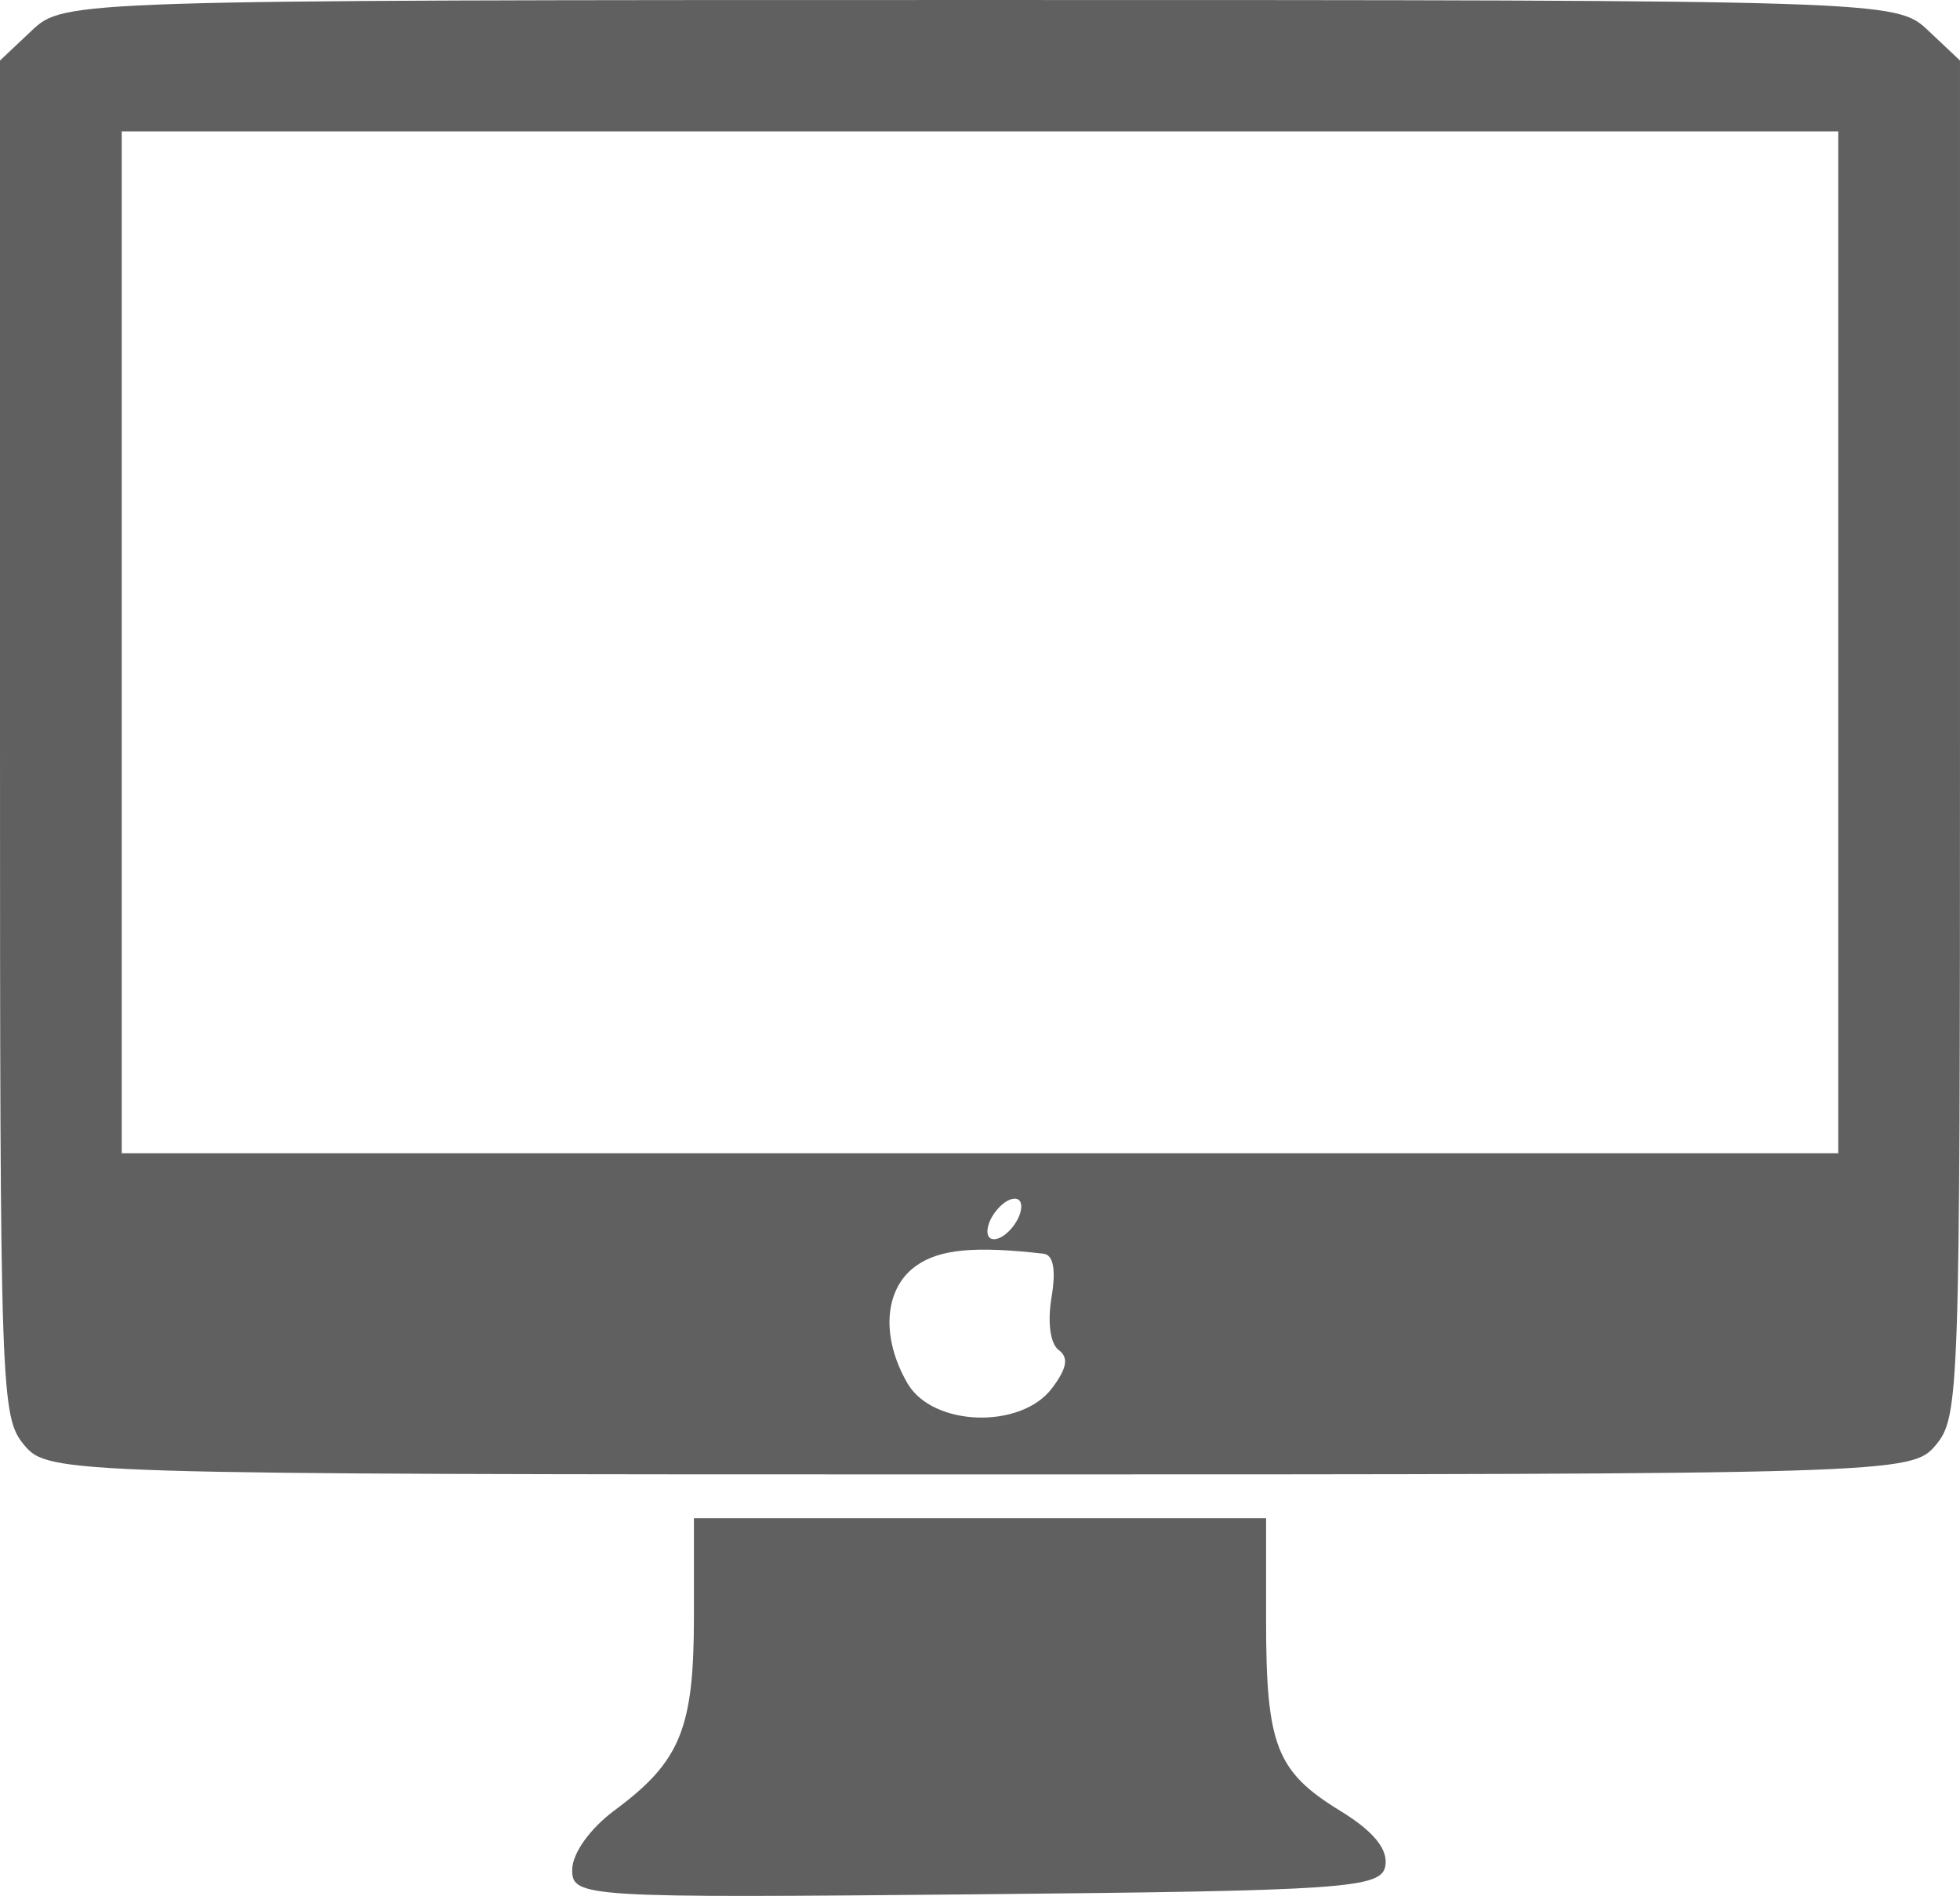 <svg xmlns="http://www.w3.org/2000/svg" viewBox="0 0 179.045 173.166" height="173.166" width="179.045"><path d="M52.268 170.793c0-1.506 1.617-3.774 3.893-5.461 5.994-4.441 7.228-7.451 7.228-17.629v-9.037h52.268v9.421c0 11.336.942 13.74 6.78 17.311 3.01 1.841 4.362 3.484 4.118 5.004-.332 2.066-3.582 2.294-37.325 2.615-35.887.341-36.962.276-36.962-2.225zM2.224 132C.064 129.41 0 127.556 0 67.43V5.527l2.93-2.763C5.835.024 6.567.001 89.522.001s83.687.023 86.592 2.763l2.93 2.763V67.43c0 60.125-.064 61.98-2.224 64.57-2.185 2.62-3.707 2.667-87.298 2.667-83.591 0-85.113-.046-87.298-2.667zm93.871-5.201c1.379-1.826 1.551-2.803.616-3.495-.768-.569-1.036-2.524-.656-4.799.421-2.522.173-3.892-.722-3.995-6.275-.724-9.509-.417-11.649 1.105-2.925 2.081-3.243 6.523-.771 10.755 2.296 3.931 10.341 4.193 13.182.429zm-2.889-16.049c.278-1-.139-1.5-.973-1.167-.803.321-1.679 1.371-1.946 2.333-.278 1 .139 1.5.973 1.167.803-.321 1.679-1.371 1.946-2.333zm74.718-52.083V12H11.12v93.334h156.804z" fill="#606060"/></svg>
